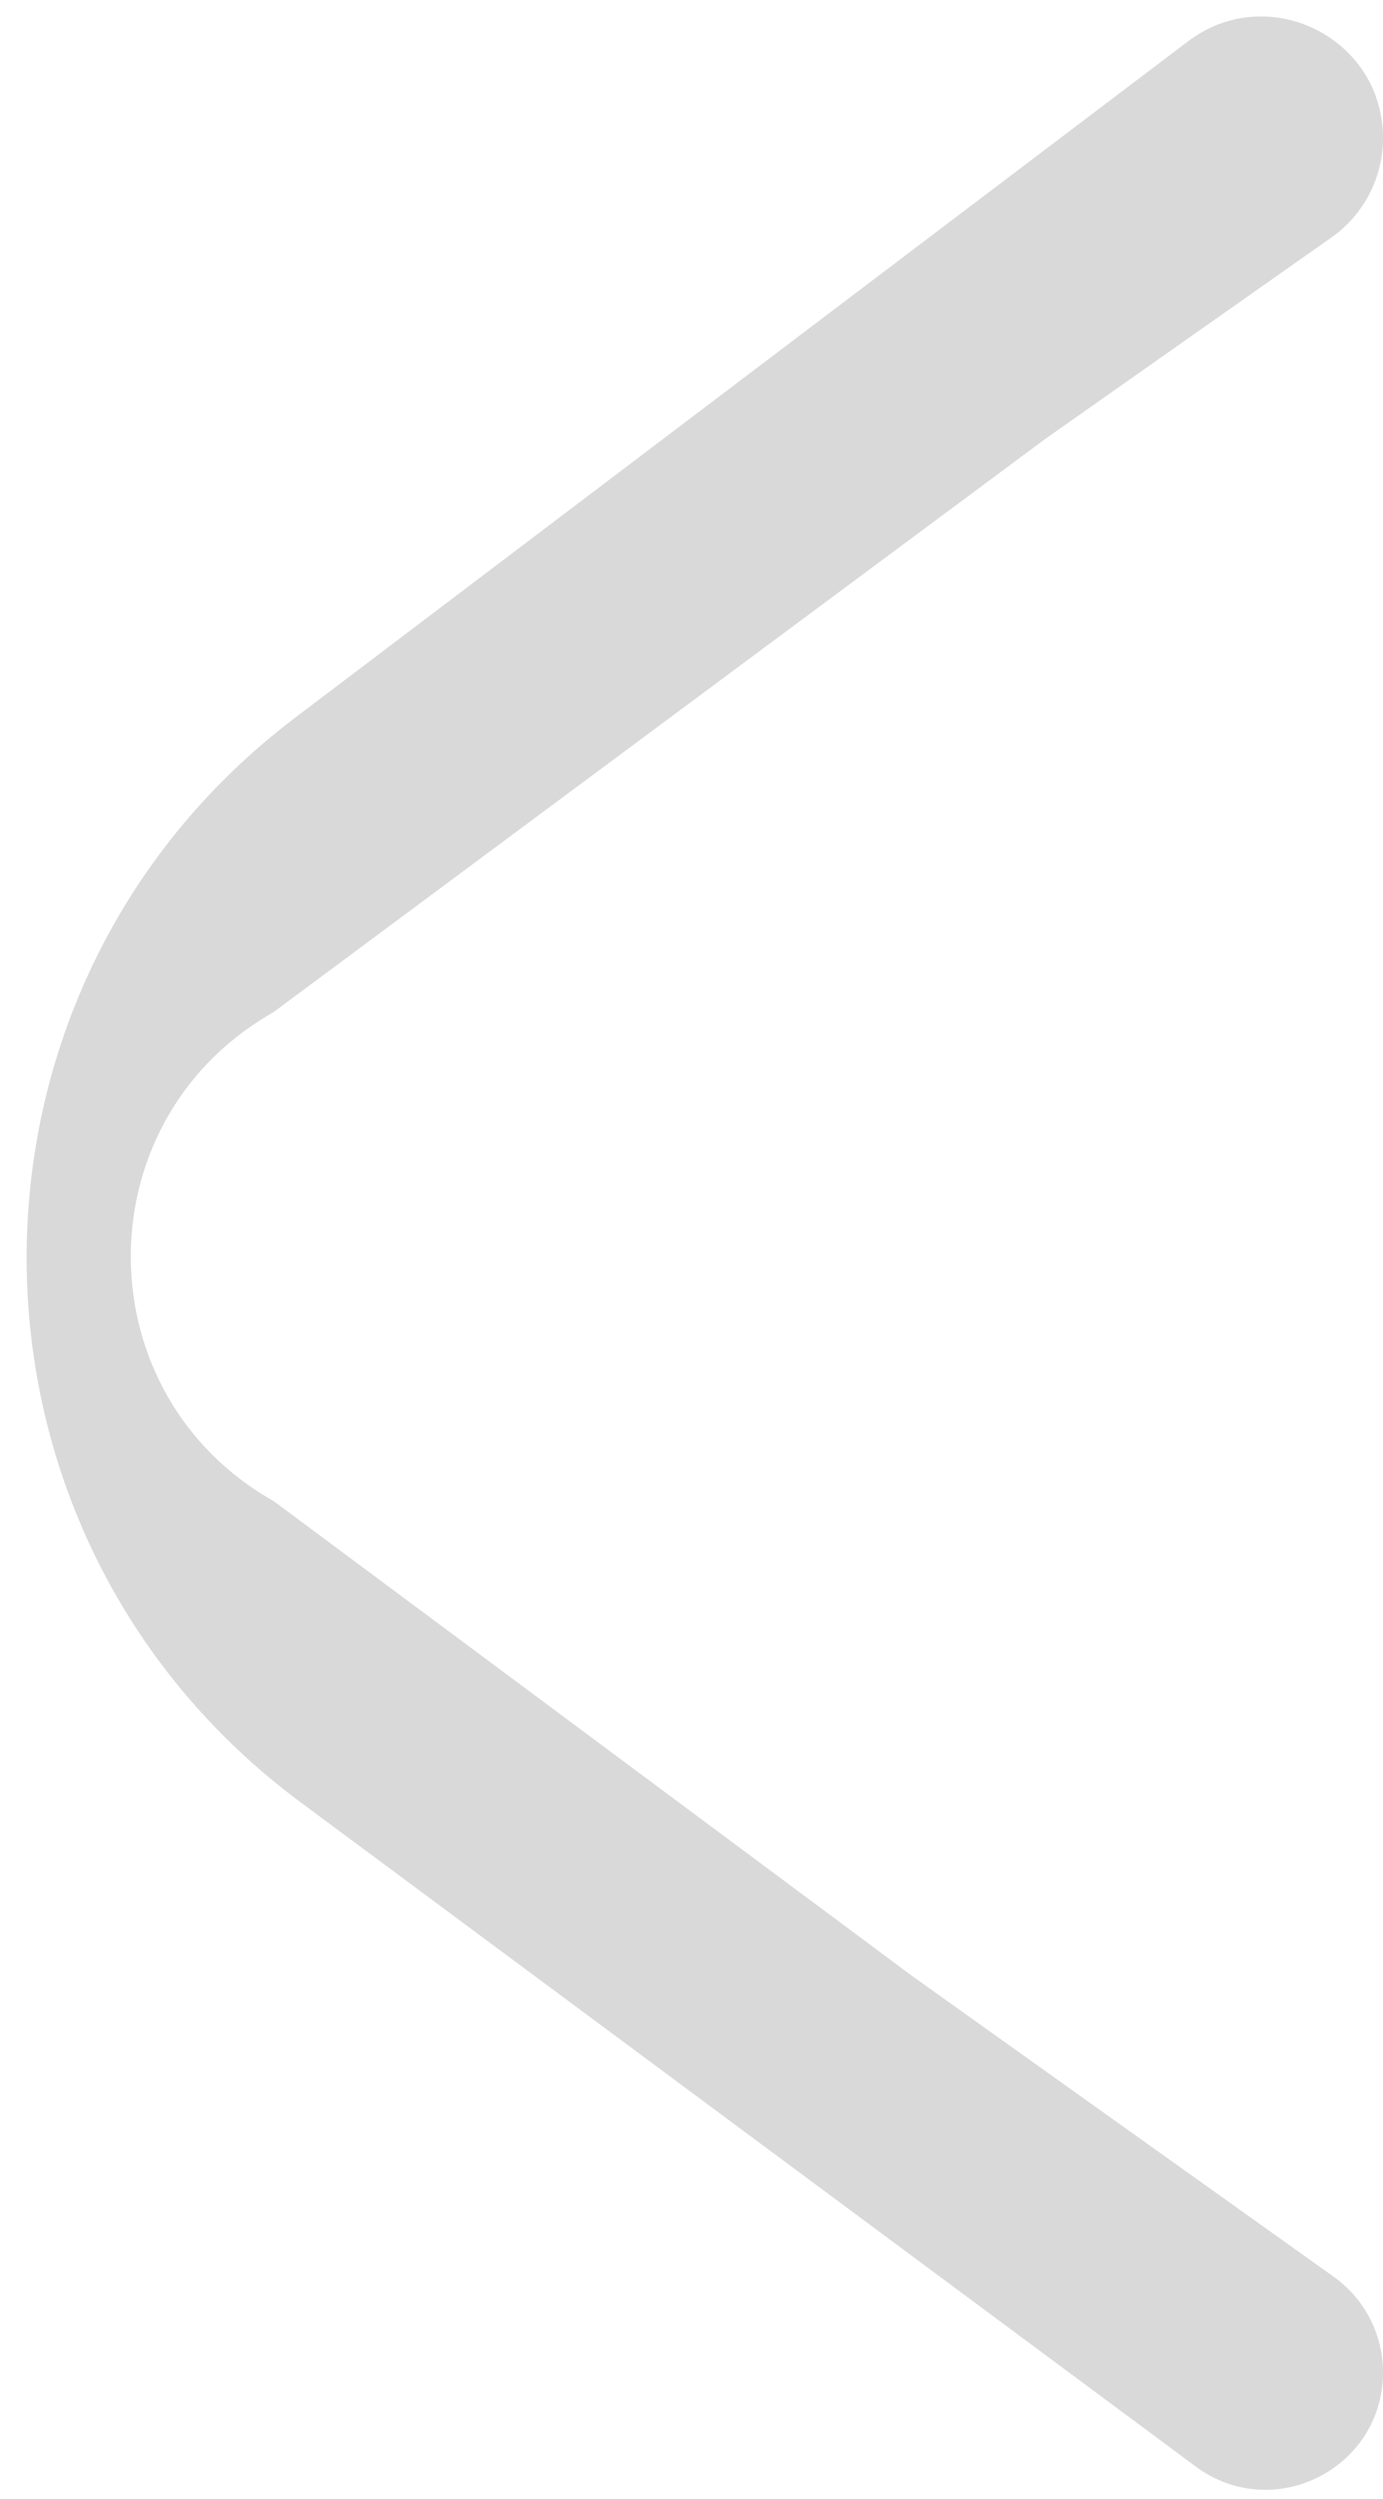 <svg width="26" height="47" viewBox="0 0 26 47" fill="none" xmlns="http://www.w3.org/2000/svg">
<path d="M5.651 33.895C-1.174 28.829 -1.225 18.629 5.55 13.496L22.335 0.777C23.84 -0.363 26 0.71 26 2.598C26 3.341 25.638 4.038 25.031 4.466L19.653 8.253L5.147 19.031L5.033 19.099C1.551 21.176 1.613 26.241 5.147 28.232L17.16 37.17L25.076 42.82C25.656 43.234 26 43.902 26 44.615C26 46.428 23.935 47.467 22.479 46.387L5.651 33.895Z" fill="#D9D9D9"/>
</svg>
